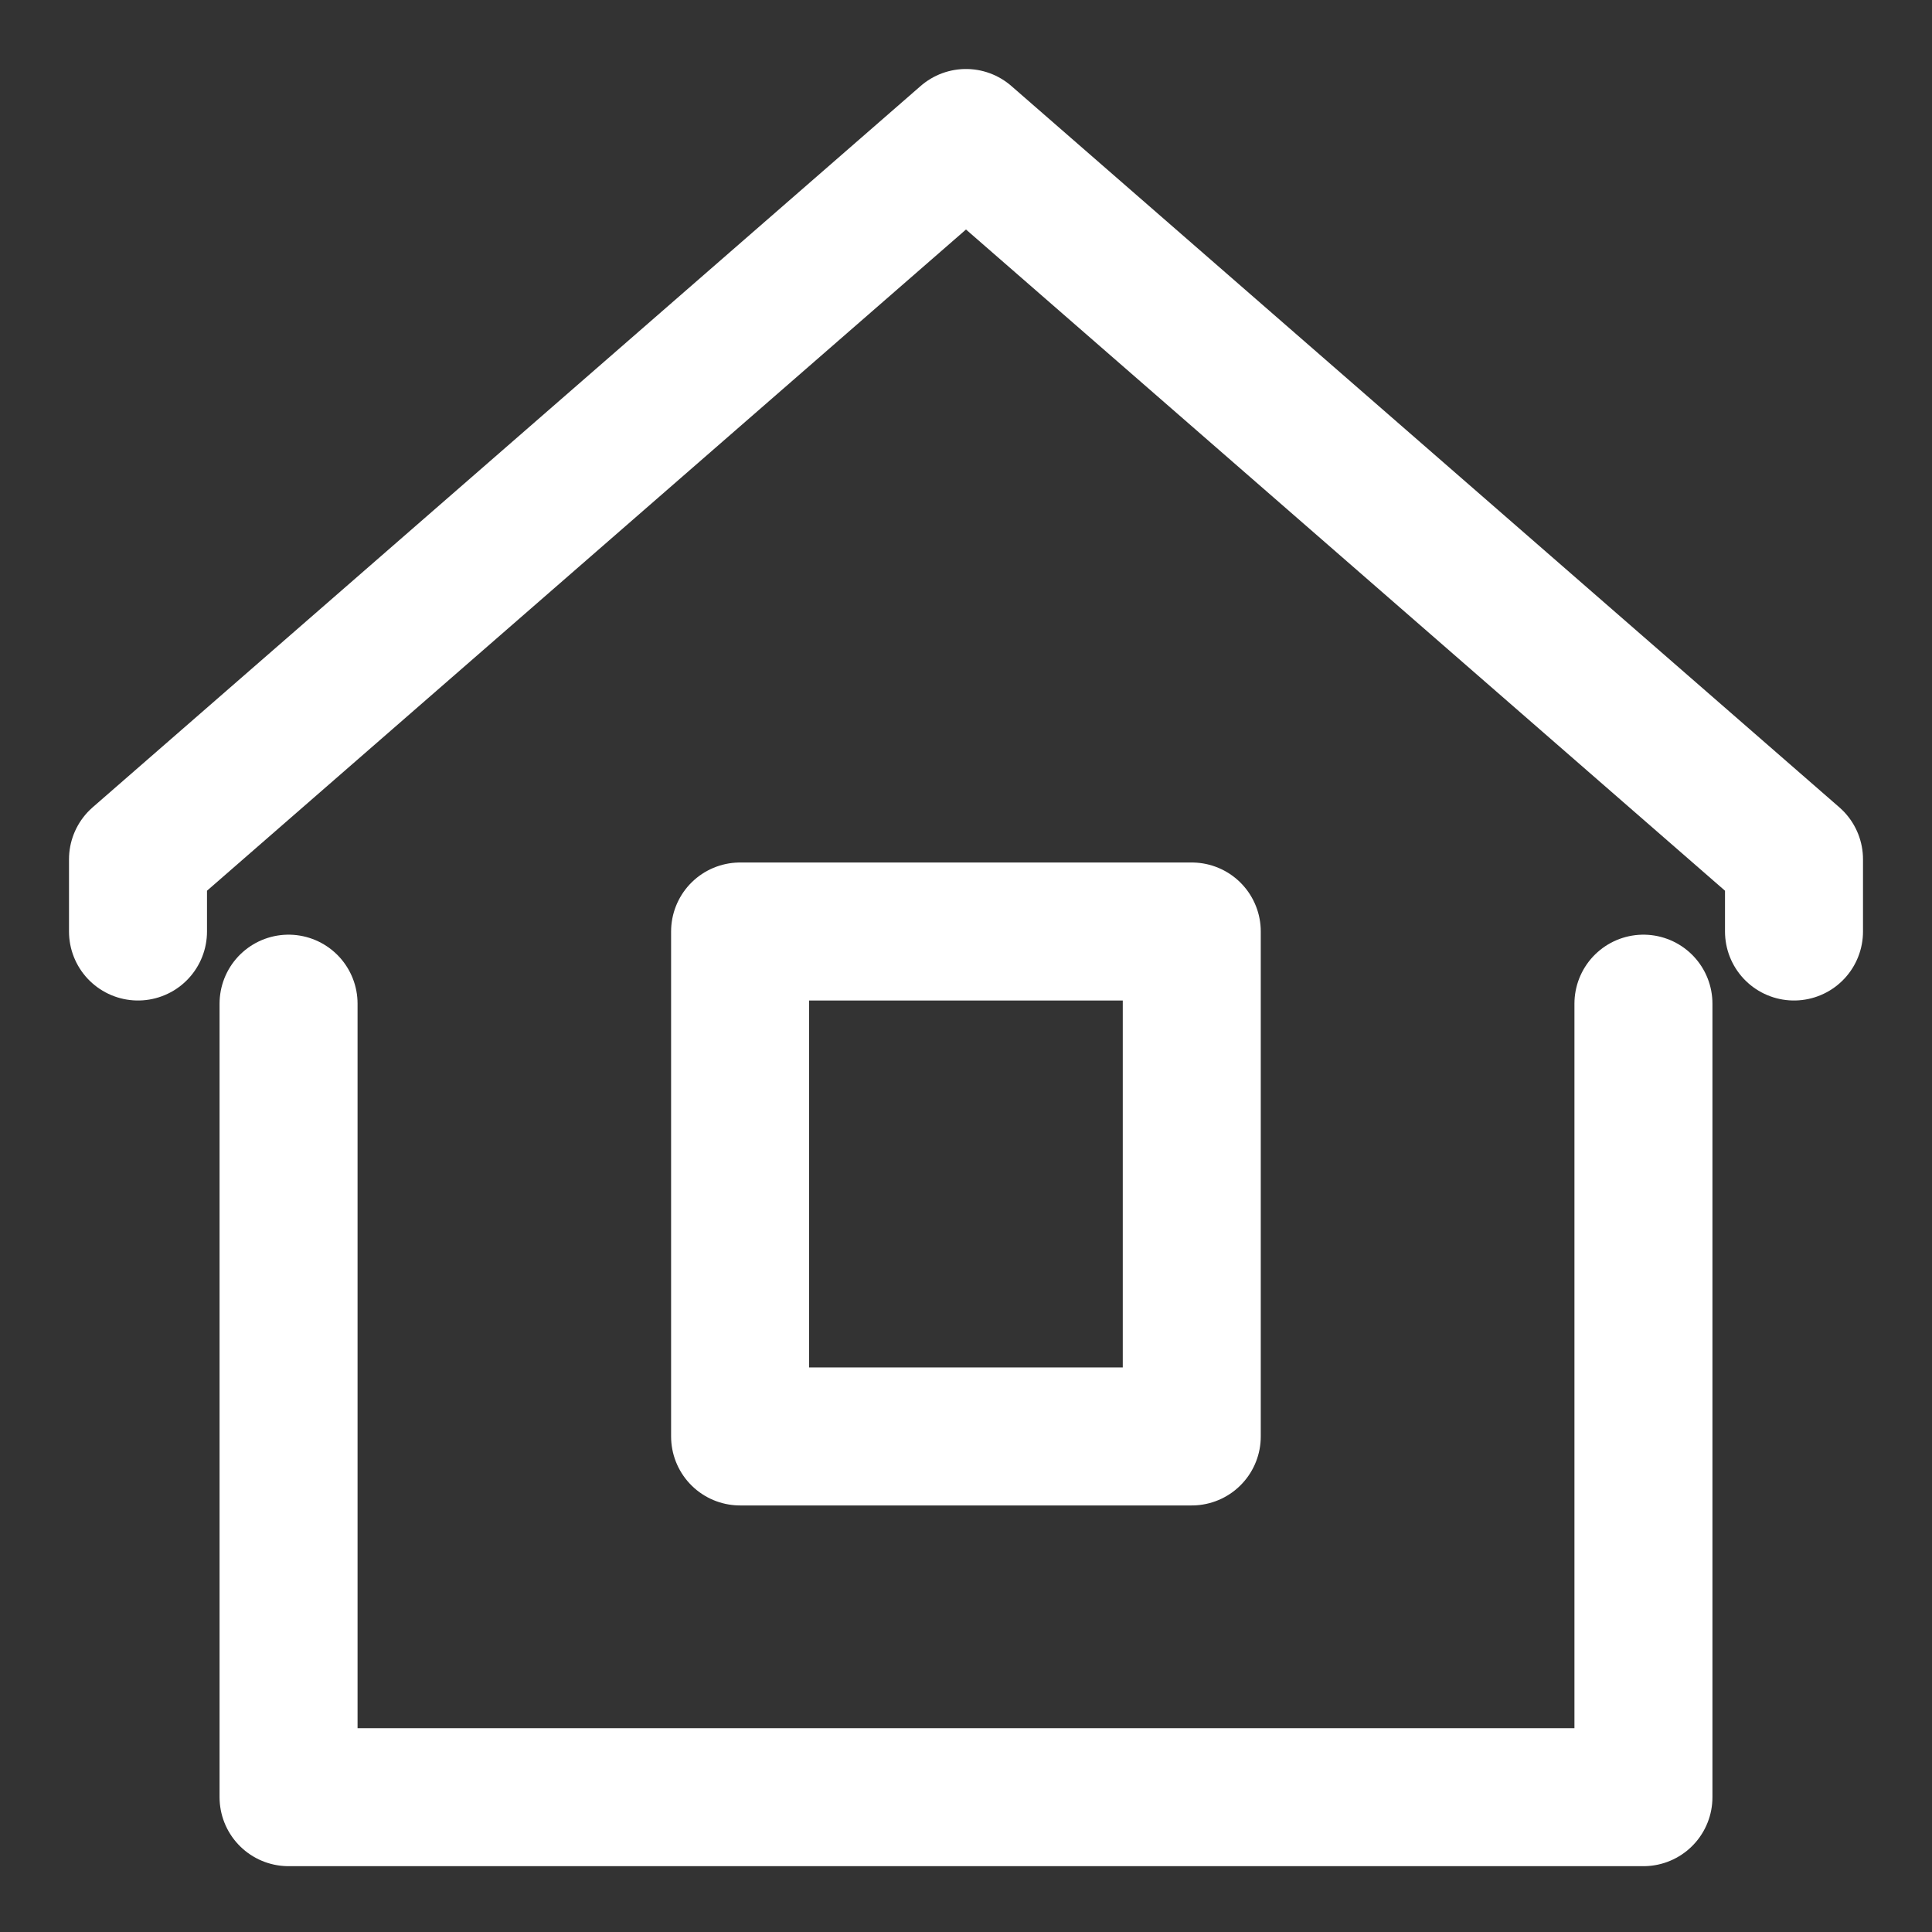 <svg width="14" height="14" viewBox="0 0 14 14" fill="none" xmlns="http://www.w3.org/2000/svg">
  <rect x="0" y="0" width="14" height="14" fill="#333333" stroke="none"/>
  <path d="M11.909 7.273V13.023H2.091V7.273" stroke="white" stroke-miterlimit="10" stroke-linecap="round" stroke-linejoin="round" />
  <path d="M1 6.75V6.227L7 1L13 6.227V6.75" stroke="white" stroke-miterlimit="10" stroke-linecap="round" stroke-linejoin="round" />
  <path d="M8.636 6.75H5.363V10.409H8.636V6.75Z" stroke="white" stroke-miterlimit="10" stroke-linecap="round" stroke-linejoin="round" />
</svg>
